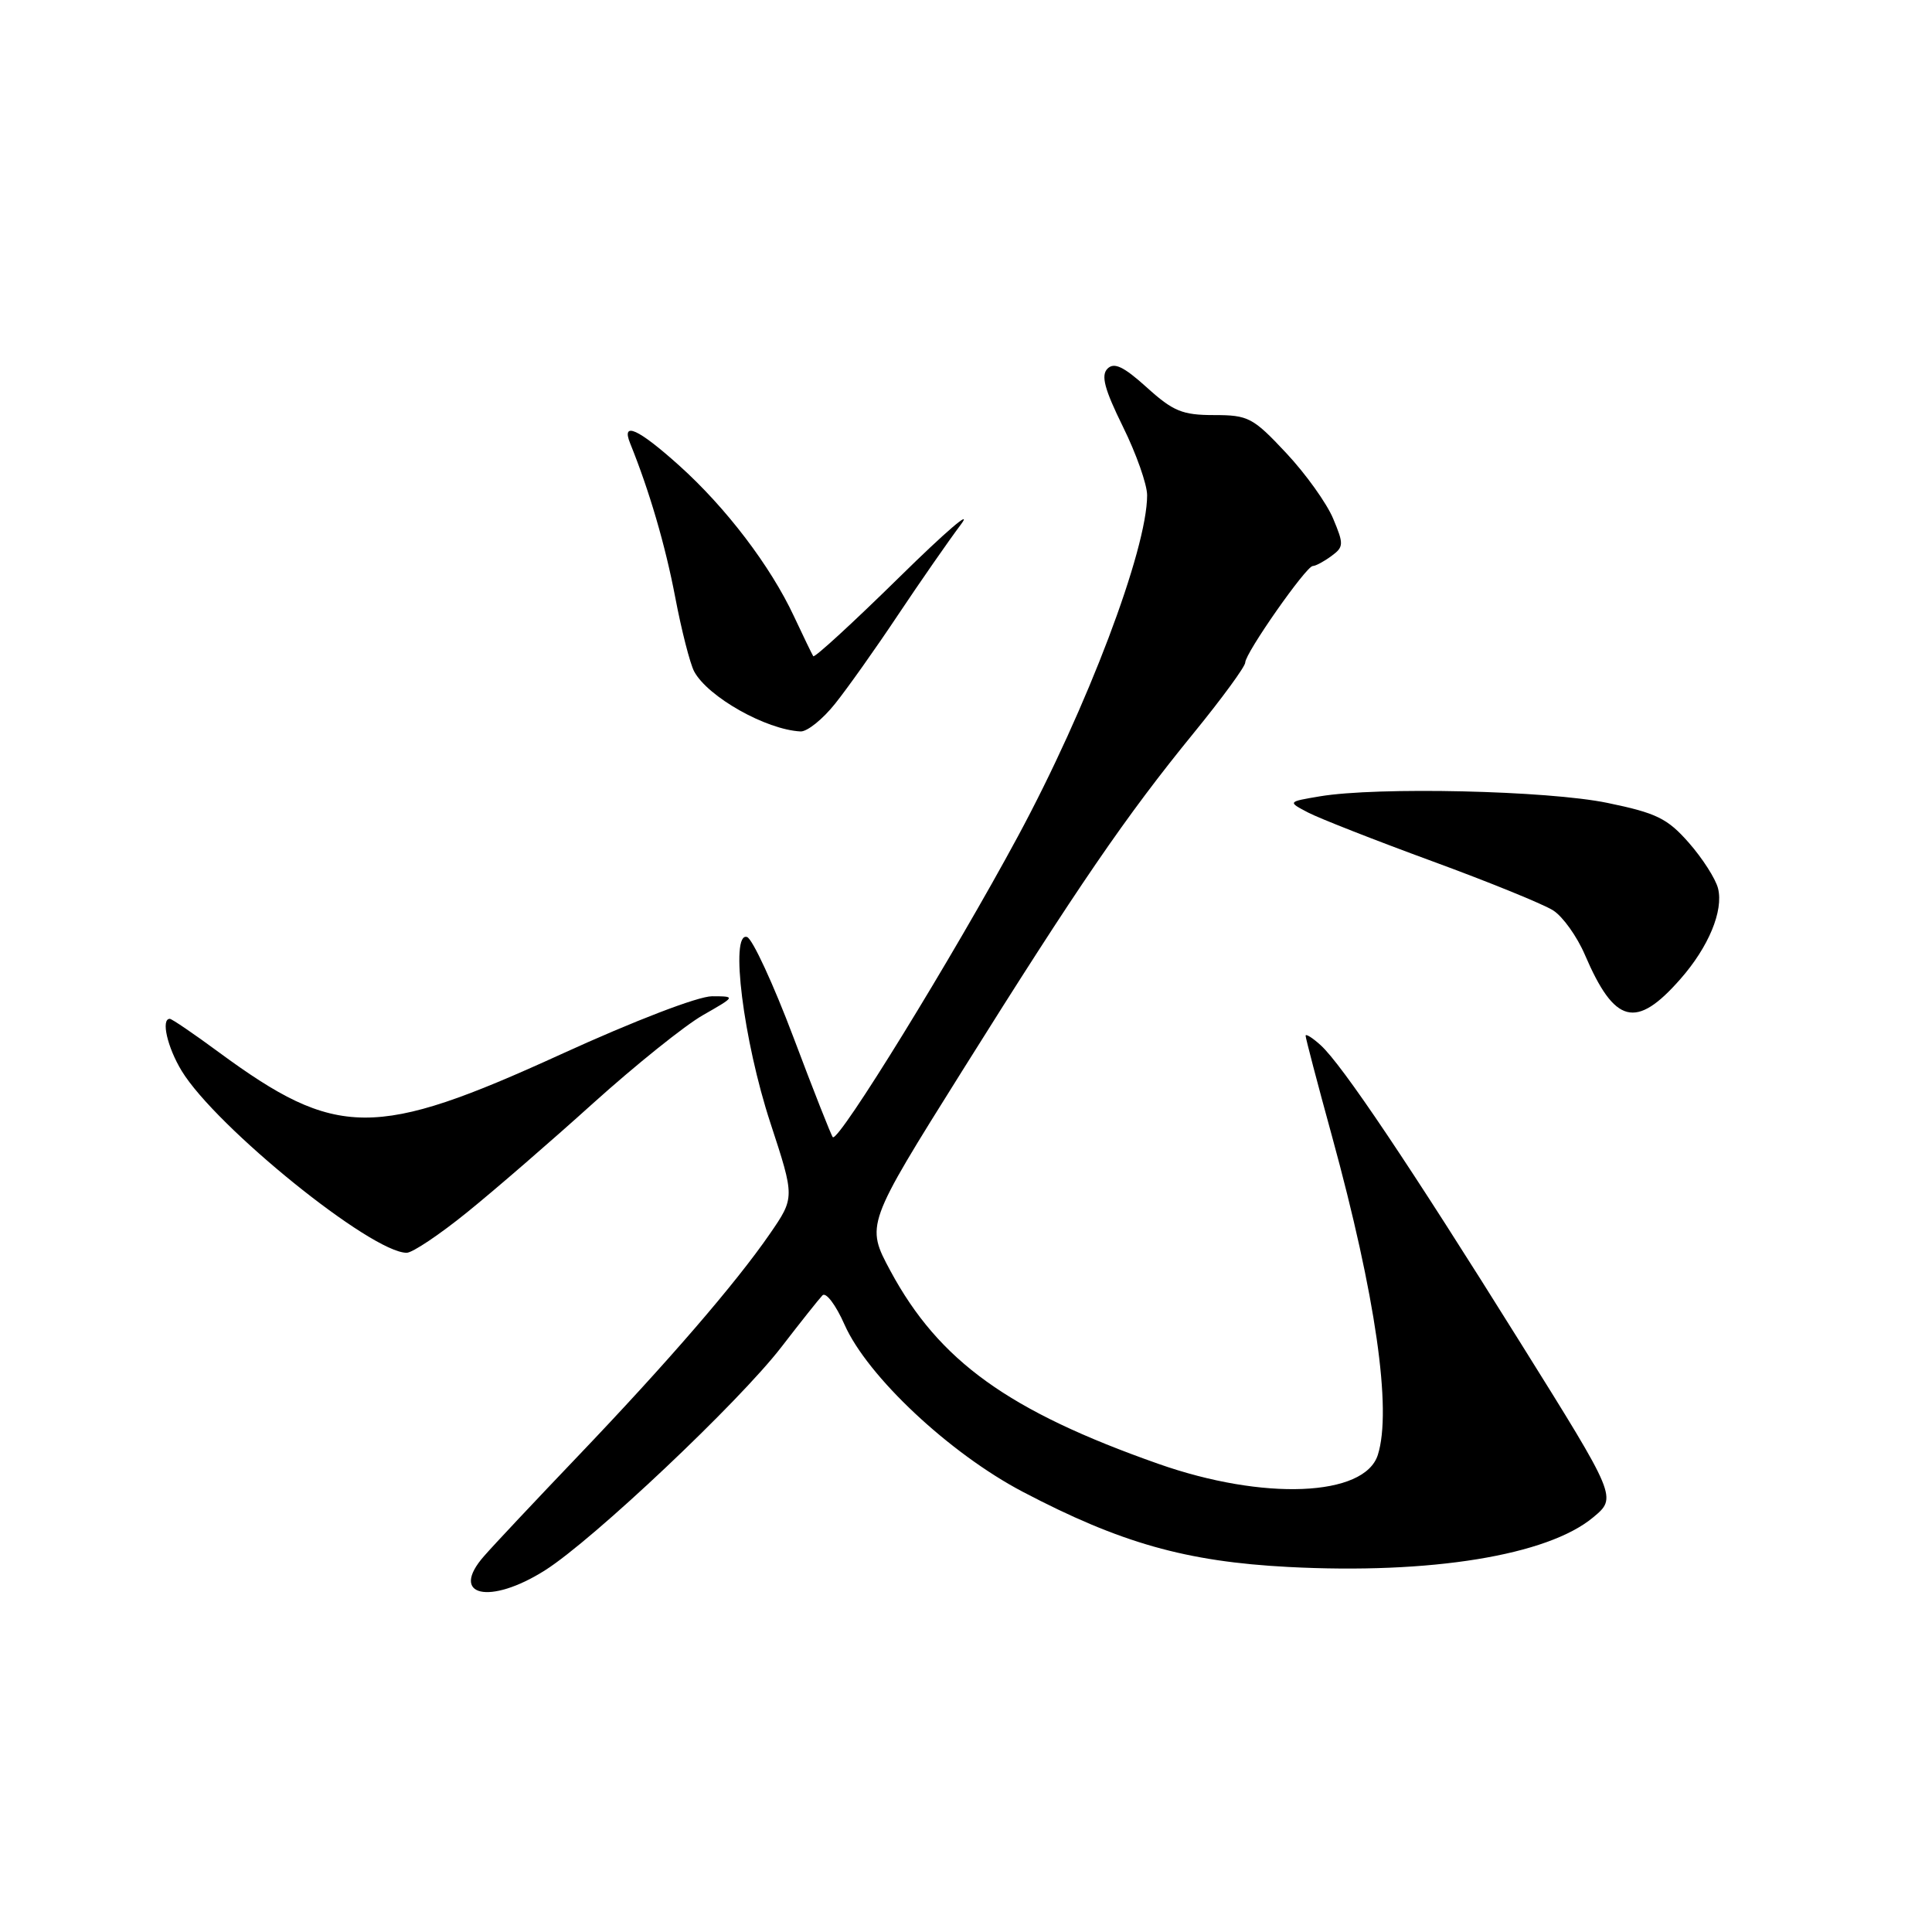 <?xml version="1.0" encoding="UTF-8" standalone="no"?>
<!DOCTYPE svg PUBLIC "-//W3C//DTD SVG 1.1//EN" "http://www.w3.org/Graphics/SVG/1.1/DTD/svg11.dtd" >
<svg xmlns="http://www.w3.org/2000/svg" xmlns:xlink="http://www.w3.org/1999/xlink" version="1.1" viewBox="0 0 256 256">
 <g >
 <path fill="currentColor"
d=" M 72.24 208.06 C 78.61 204.02 97.91 185.79 103.53 178.50 C 106.07 175.20 108.53 172.11 108.98 171.64 C 109.44 171.17 110.76 172.92 111.91 175.53 C 114.94 182.37 125.83 192.59 135.54 197.68 C 148.46 204.46 157.15 206.92 170.69 207.63 C 189.59 208.62 205.06 206.10 211.10 201.06 C 214.27 198.42 214.27 198.42 201.49 177.96 C 186.77 154.38 177.83 141.06 174.99 138.49 C 173.90 137.50 173.00 136.94 173.00 137.24 C 173.00 137.55 174.57 143.55 176.50 150.57 C 182.28 171.67 184.46 186.82 182.57 192.78 C 180.81 198.33 167.40 198.87 153.50 193.97 C 133.62 186.97 124.42 180.34 117.99 168.41 C 114.71 162.31 114.71 162.31 127.49 141.91 C 142.90 117.31 149.17 108.16 158.17 97.13 C 161.93 92.52 165.00 88.32 165.00 87.79 C 165.00 86.54 173.08 75.00 173.95 75.00 C 174.32 75.00 175.42 74.41 176.40 73.69 C 178.06 72.48 178.08 72.12 176.65 68.72 C 175.81 66.70 173.01 62.78 170.42 60.02 C 166.03 55.33 165.41 55.00 160.87 55.00 C 156.68 55.00 155.45 54.50 151.96 51.34 C 148.88 48.56 147.63 47.97 146.75 48.85 C 145.86 49.74 146.35 51.57 148.79 56.53 C 150.56 60.11 152.00 64.20 152.00 65.62 C 152.00 72.83 144.06 93.79 134.88 110.82 C 126.34 126.67 111.10 151.43 110.35 150.68 C 110.15 150.48 107.80 144.53 105.14 137.46 C 102.47 130.38 99.70 124.40 98.99 124.16 C 96.69 123.40 98.50 137.88 102.08 148.79 C 105.32 158.68 105.32 158.68 102.01 163.49 C 97.49 170.05 88.51 180.46 76.53 193.00 C 71.01 198.78 65.44 204.70 64.15 206.18 C 59.47 211.49 64.85 212.75 72.24 208.06 Z  M 61.89 160.64 C 65.53 157.70 73.06 151.18 78.63 146.15 C 84.21 141.13 90.73 135.89 93.13 134.52 C 97.50 132.02 97.50 132.02 94.35 132.01 C 92.52 132.01 84.09 135.24 74.35 139.69 C 49.69 150.95 44.61 150.91 28.96 139.40 C 25.68 136.98 22.77 135.00 22.50 135.00 C 21.31 135.00 22.17 138.77 24.08 141.91 C 28.63 149.36 49.21 166.00 53.89 166.00 C 54.65 166.00 58.25 163.59 61.89 160.64 Z  M 222.66 129.73 C 226.40 125.48 228.39 120.68 227.65 117.72 C 227.33 116.45 225.59 113.73 223.78 111.67 C 220.94 108.44 219.49 107.73 213.00 106.39 C 205.09 104.75 182.48 104.24 174.88 105.52 C 170.61 106.24 170.61 106.24 173.32 107.66 C 174.81 108.44 182.21 111.34 189.76 114.11 C 197.32 116.88 204.54 119.82 205.81 120.64 C 207.09 121.46 208.97 124.10 210.00 126.50 C 213.95 135.71 216.78 136.43 222.66 129.73 Z  M 110.65 93.25 C 112.30 91.19 116.05 85.90 118.98 81.50 C 121.92 77.10 125.67 71.70 127.32 69.50 C 128.97 67.30 125.32 70.43 119.20 76.45 C 113.07 82.47 107.93 87.20 107.76 86.95 C 107.60 86.70 106.45 84.33 105.21 81.68 C 102.10 75.01 96.20 67.26 90.00 61.69 C 84.56 56.80 82.29 55.77 83.50 58.75 C 86.05 65.05 88.16 72.26 89.47 79.14 C 90.30 83.51 91.43 87.93 91.98 88.97 C 93.79 92.34 101.50 96.69 106.08 96.92 C 106.95 96.96 109.01 95.31 110.65 93.25 Z "/>
</g>
</svg>
